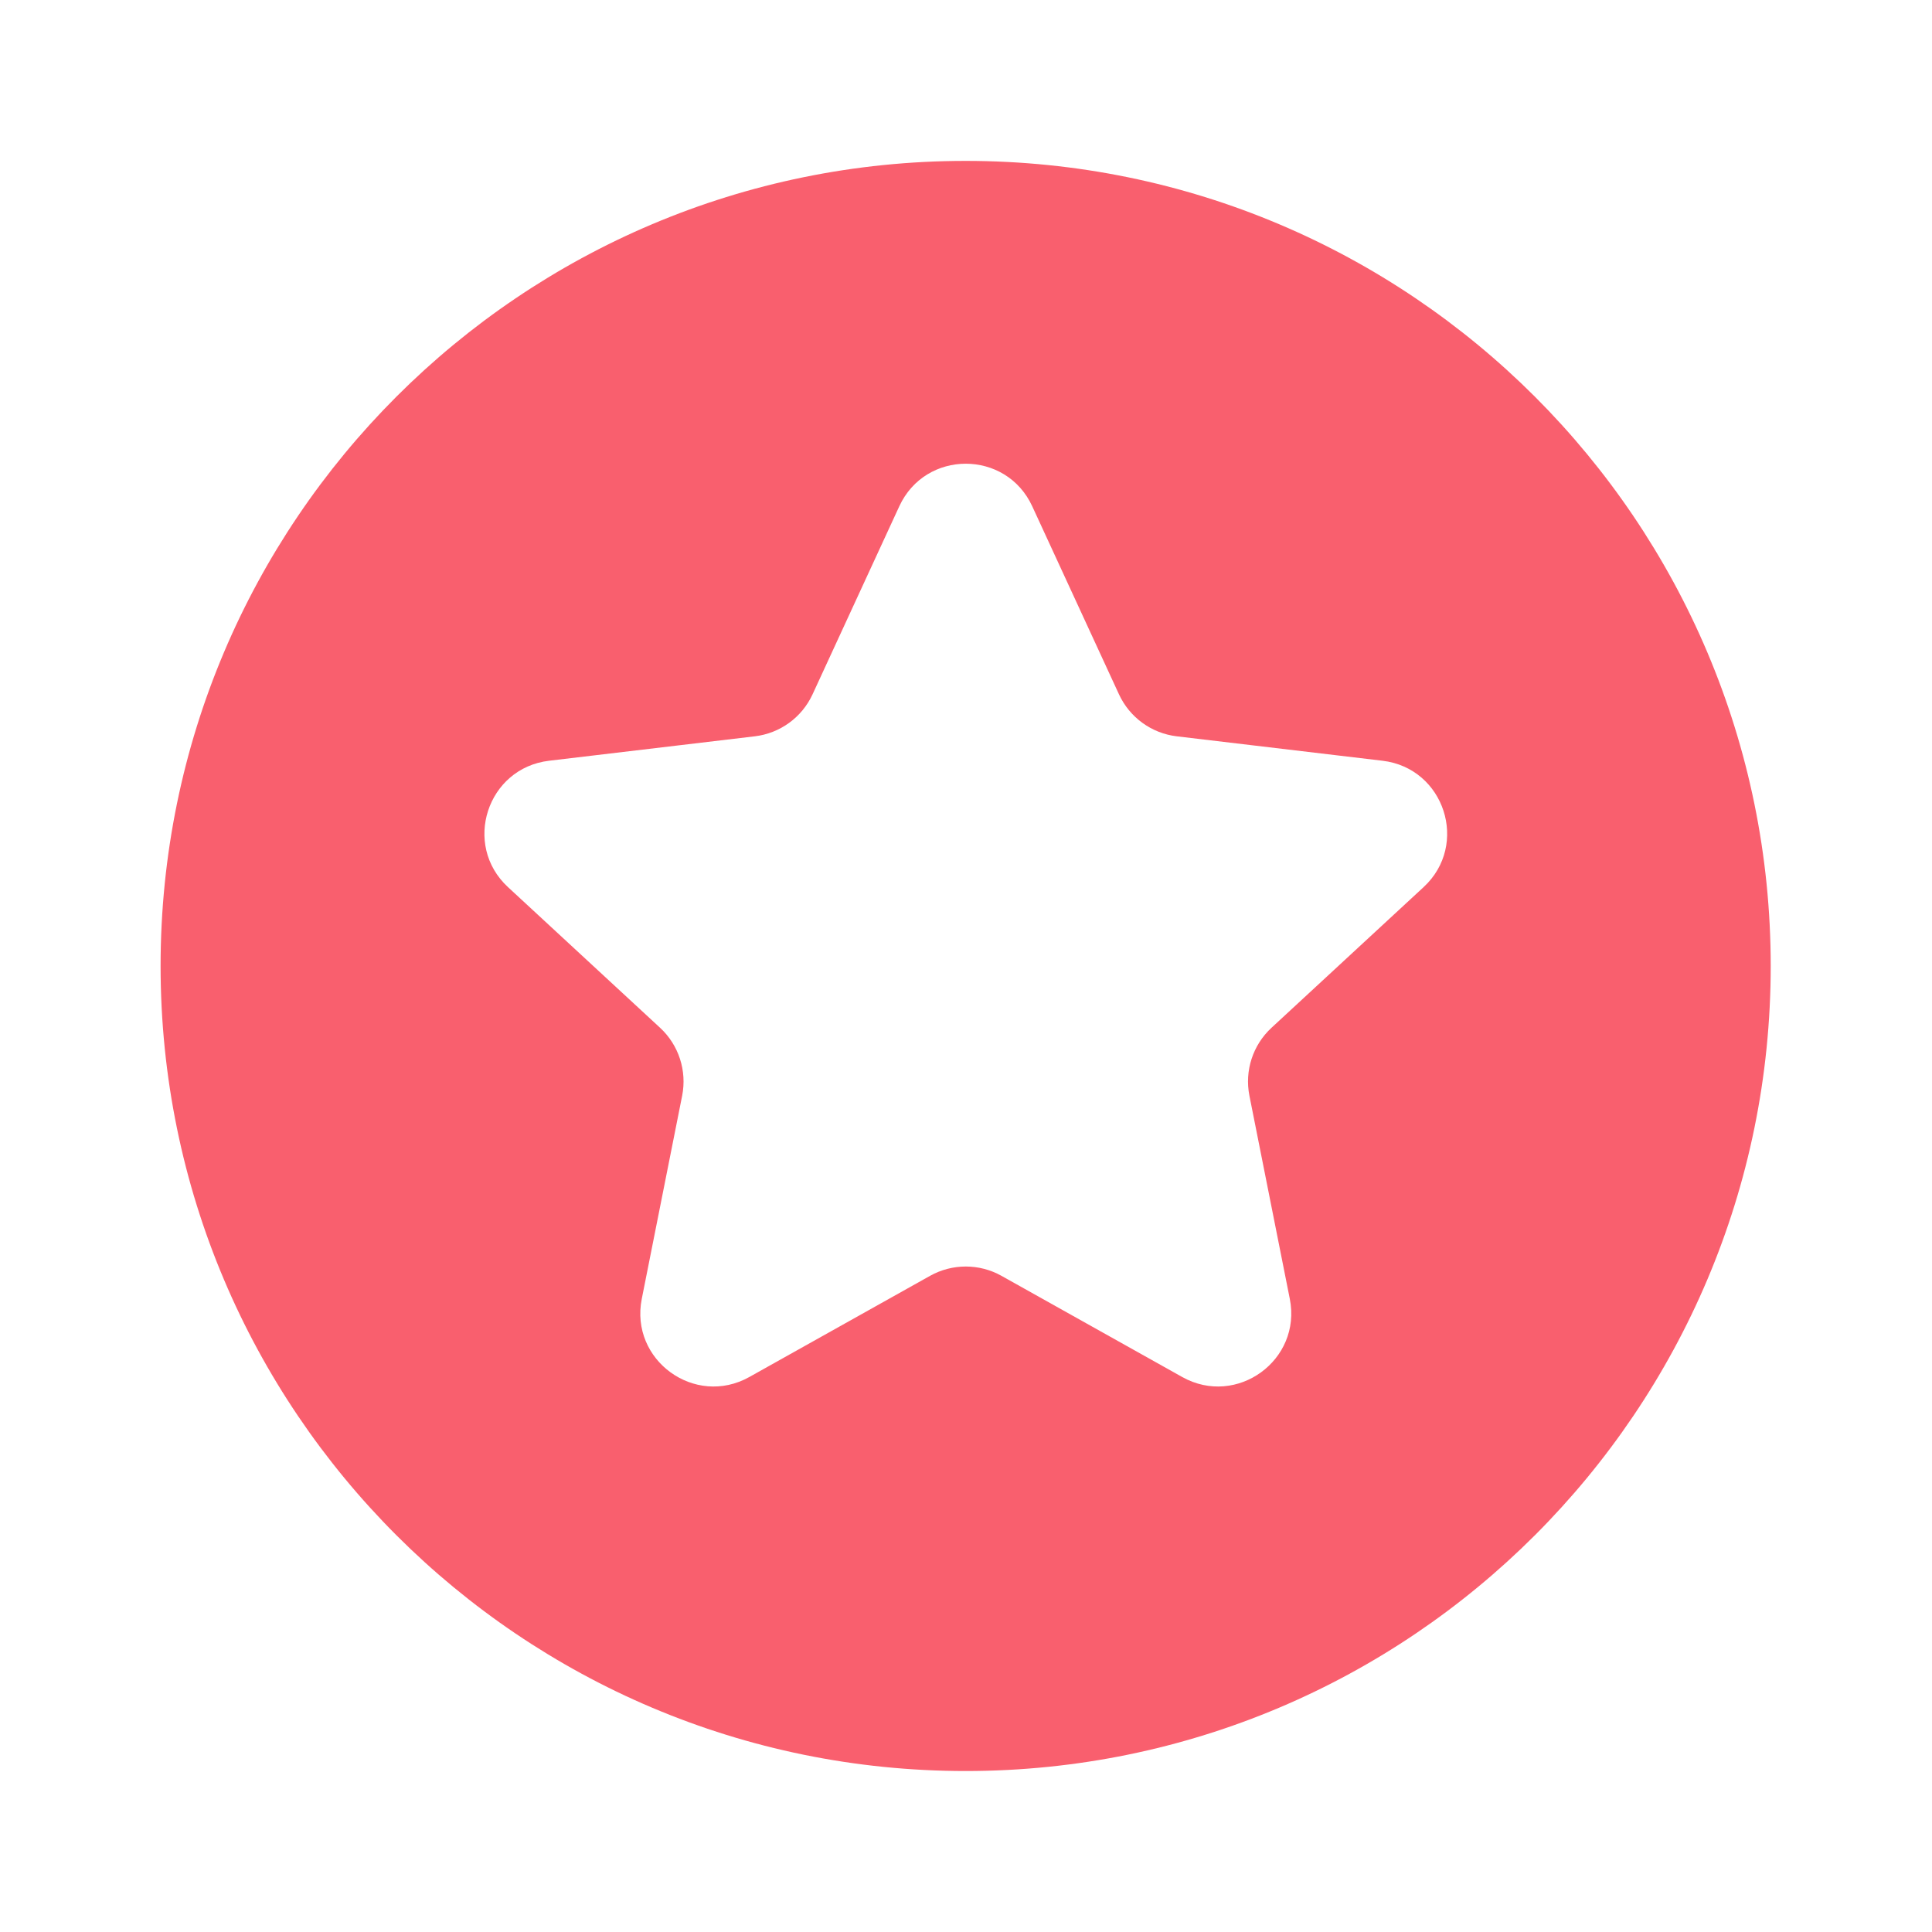 <svg width="50" height="50" viewBox="0 0 50 50" fill="none" xmlns="http://www.w3.org/2000/svg">
<path fill-rule="evenodd" clip-rule="evenodd" d="M24.991 45.834C36.498 45.834 45.826 36.506 45.826 24.999C45.826 13.492 36.498 4.164 24.991 4.164C13.484 4.164 4.156 13.492 4.156 24.999C4.156 36.506 13.484 45.834 24.991 45.834ZM26.714 13.102C26.037 11.634 23.951 11.634 23.274 13.102L21.029 17.969C20.753 18.567 20.187 18.979 19.532 19.056L14.21 19.688C12.605 19.878 11.96 21.862 13.147 22.959L17.082 26.598C17.566 27.045 17.782 27.712 17.654 28.358L16.609 33.615C16.294 35.2 17.982 36.426 19.392 35.637L24.069 33.019C24.644 32.697 25.345 32.697 25.919 33.019L30.596 35.637C32.007 36.426 33.694 35.2 33.38 33.615L32.335 28.358C32.206 27.712 32.423 27.045 32.907 26.598L36.842 22.959C38.029 21.862 37.384 19.878 35.779 19.688L30.456 19.056C29.802 18.979 29.235 18.567 28.959 17.969L26.714 13.102Z" fill="#F95F6E"/>
</svg>
